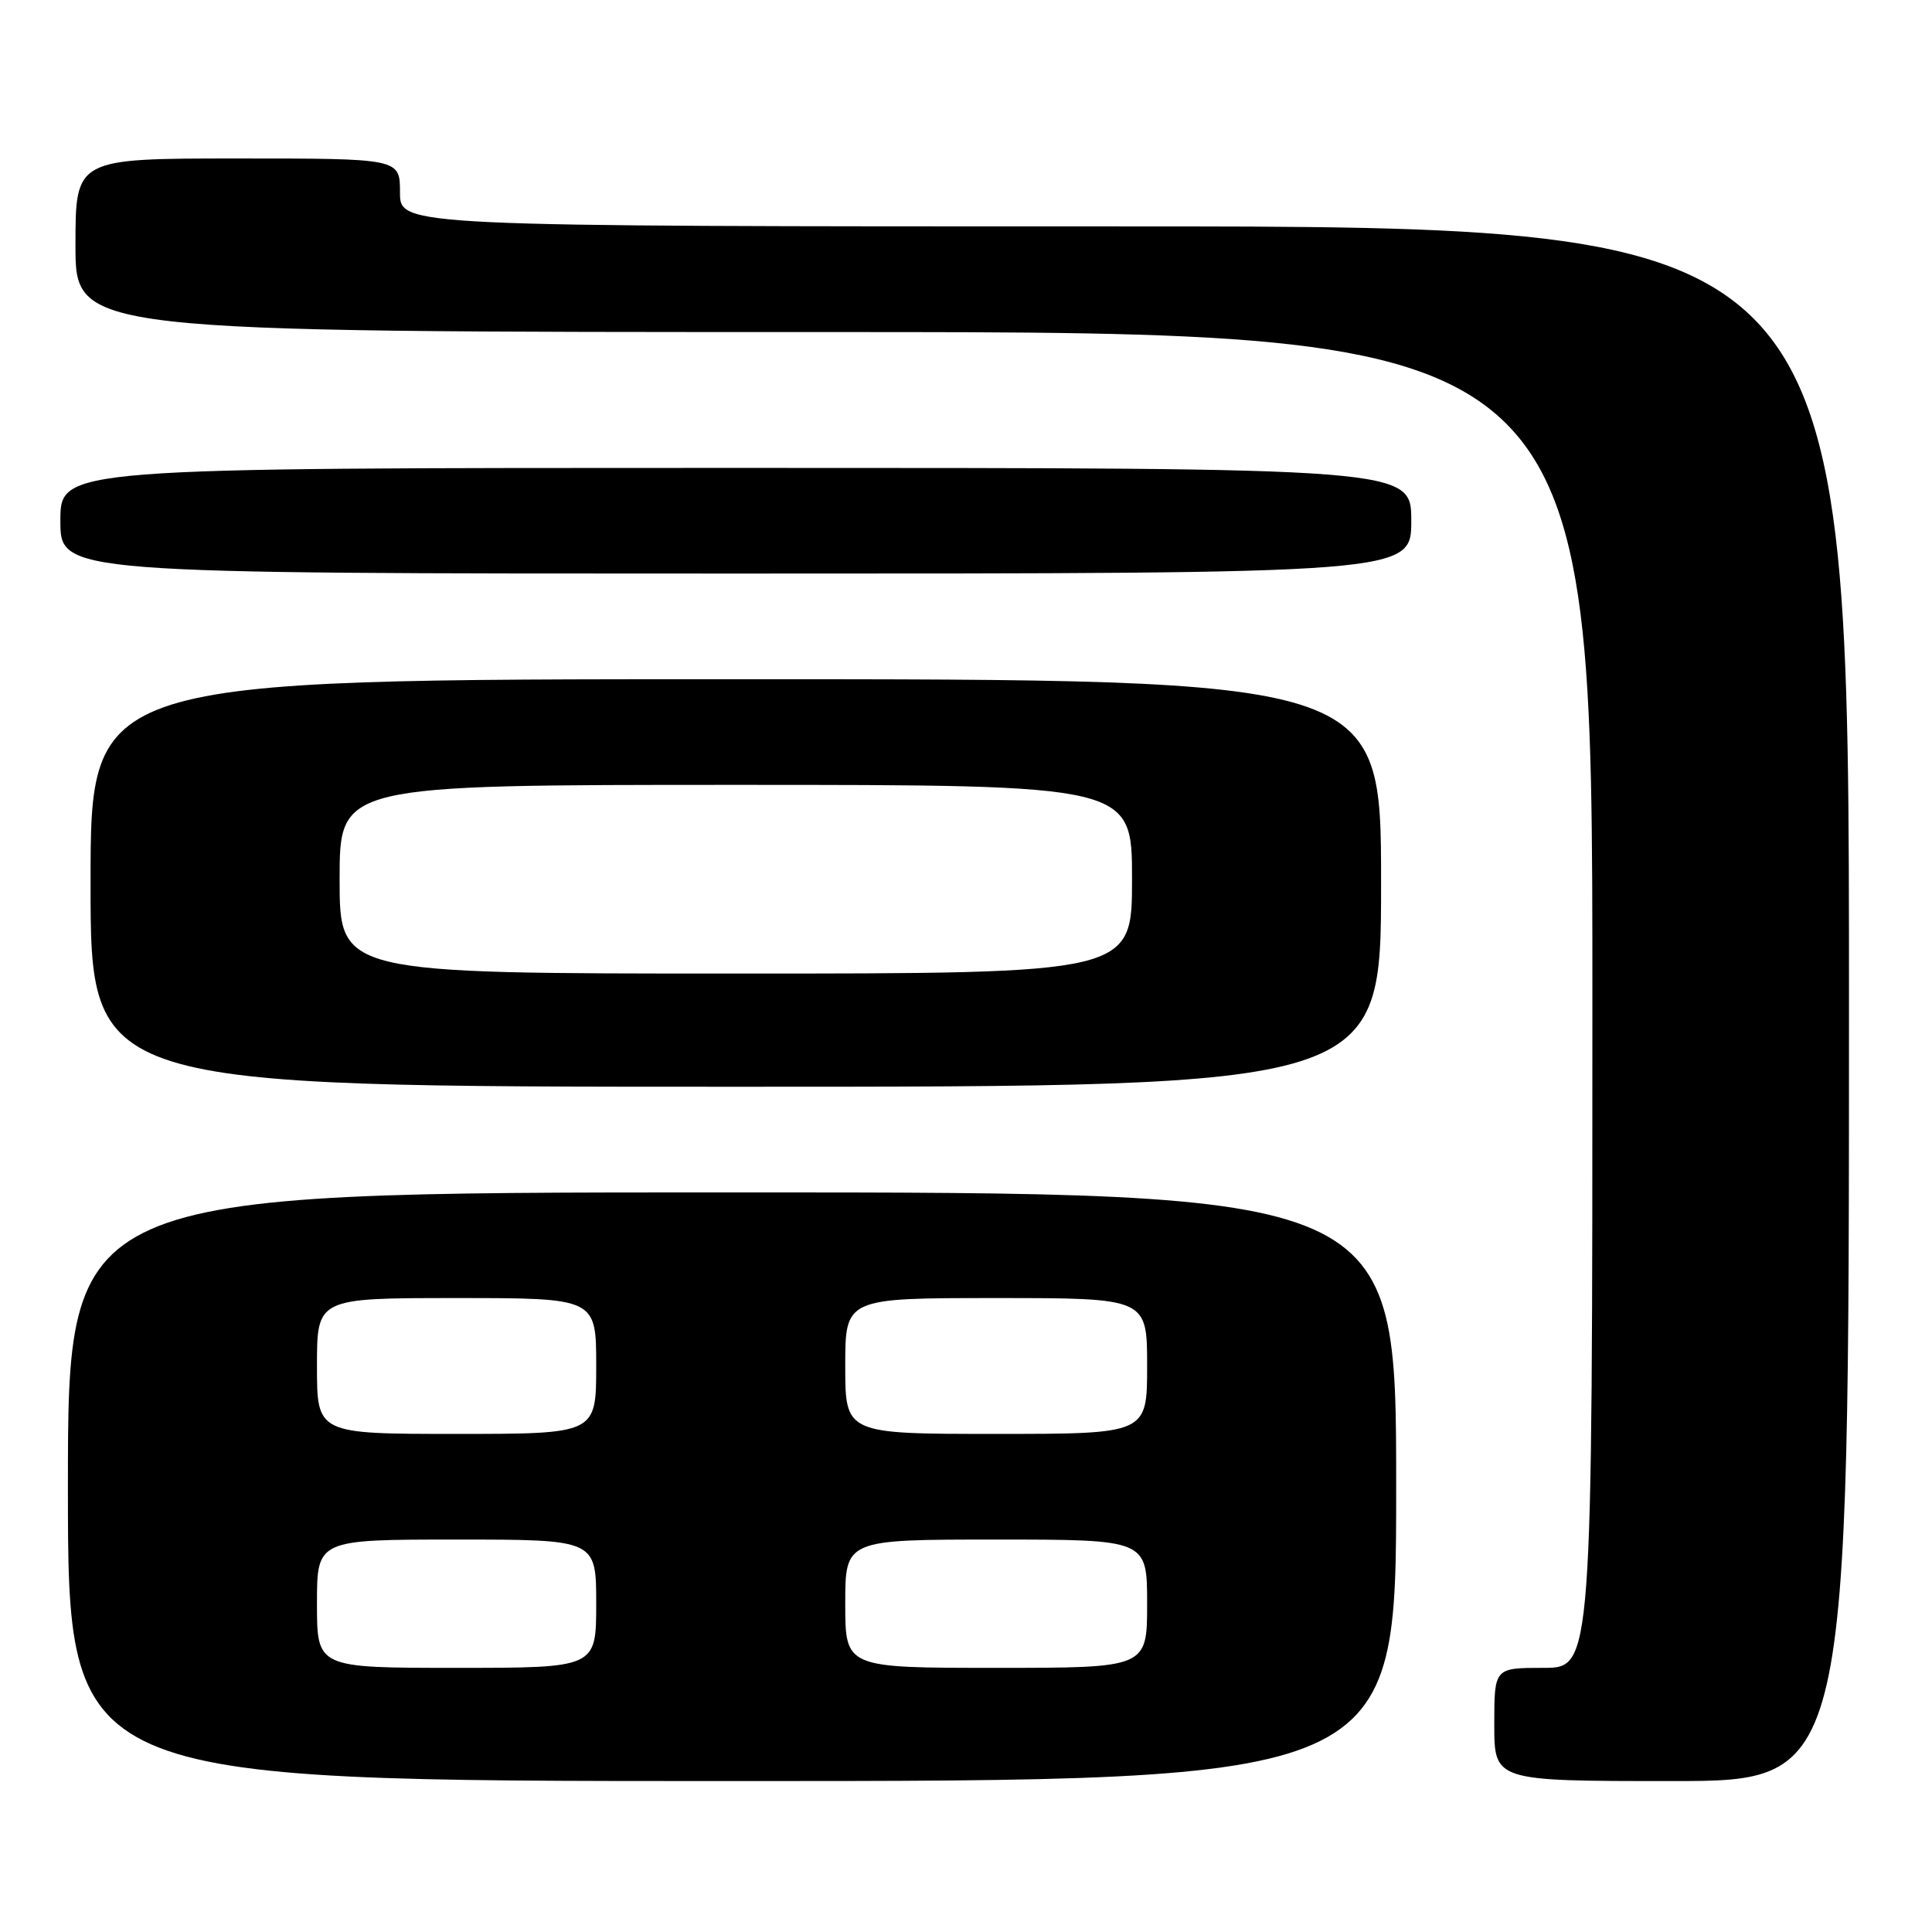 <?xml version="1.0" encoding="UTF-8" standalone="no"?>
<!DOCTYPE svg PUBLIC "-//W3C//DTD SVG 1.1//EN" "http://www.w3.org/Graphics/SVG/1.1/DTD/svg11.dtd" >
<svg xmlns="http://www.w3.org/2000/svg" xmlns:xlink="http://www.w3.org/1999/xlink" version="1.1" viewBox="0 0 256 256">
 <g >
 <path fill="currentColor"
d=" M 185.00 197.00 C 185.00 158.00 185.00 158.00 97.00 158.00 C 9.00 158.00 9.00 158.00 9.00 197.00 C 9.00 236.00 9.00 236.00 97.00 236.00 C 185.00 236.00 185.00 236.00 185.00 197.00 Z  M 245.00 133.00 C 245.00 30.00 245.00 30.00 149.00 30.00 C 53.00 30.00 53.00 30.00 53.00 25.50 C 53.00 21.00 53.00 21.00 31.50 21.00 C 10.00 21.00 10.00 21.00 10.00 32.50 C 10.00 44.00 10.00 44.00 110.50 44.00 C 211.00 44.00 211.00 44.00 211.00 132.50 C 211.00 221.00 211.00 221.00 204.50 221.00 C 198.00 221.00 198.00 221.00 198.00 228.50 C 198.00 236.00 198.00 236.00 221.50 236.00 C 245.00 236.00 245.00 236.00 245.00 133.00 Z  M 183.00 117.00 C 183.00 90.00 183.00 90.00 97.50 90.00 C 12.00 90.00 12.00 90.00 12.00 117.00 C 12.00 144.00 12.00 144.00 97.50 144.00 C 183.00 144.00 183.00 144.00 183.00 117.00 Z  M 187.00 69.00 C 187.00 62.00 187.00 62.00 97.50 62.00 C 8.00 62.00 8.00 62.00 8.00 69.00 C 8.00 76.00 8.00 76.00 97.50 76.00 C 187.00 76.00 187.00 76.00 187.00 69.00 Z  M 42.00 212.50 C 42.00 204.00 42.00 204.00 60.50 204.00 C 79.00 204.00 79.00 204.00 79.00 212.50 C 79.00 221.00 79.00 221.00 60.50 221.00 C 42.00 221.00 42.00 221.00 42.00 212.50 Z  M 112.00 212.50 C 112.00 204.00 112.00 204.00 132.00 204.00 C 152.00 204.00 152.00 204.00 152.00 212.50 C 152.00 221.00 152.00 221.00 132.00 221.00 C 112.00 221.00 112.00 221.00 112.00 212.50 Z  M 42.00 181.00 C 42.00 172.00 42.00 172.00 60.50 172.00 C 79.00 172.00 79.00 172.00 79.00 181.00 C 79.00 190.00 79.00 190.00 60.50 190.00 C 42.00 190.00 42.00 190.00 42.00 181.00 Z  M 112.00 181.00 C 112.00 172.00 112.00 172.00 132.00 172.00 C 152.00 172.00 152.00 172.00 152.00 181.00 C 152.00 190.00 152.00 190.00 132.00 190.00 C 112.00 190.00 112.00 190.00 112.00 181.00 Z  M 45.00 116.50 C 45.00 104.00 45.00 104.00 97.50 104.00 C 150.00 104.00 150.00 104.00 150.00 116.50 C 150.00 129.00 150.00 129.00 97.50 129.00 C 45.00 129.00 45.00 129.00 45.00 116.50 Z "/>
</g>
</svg>